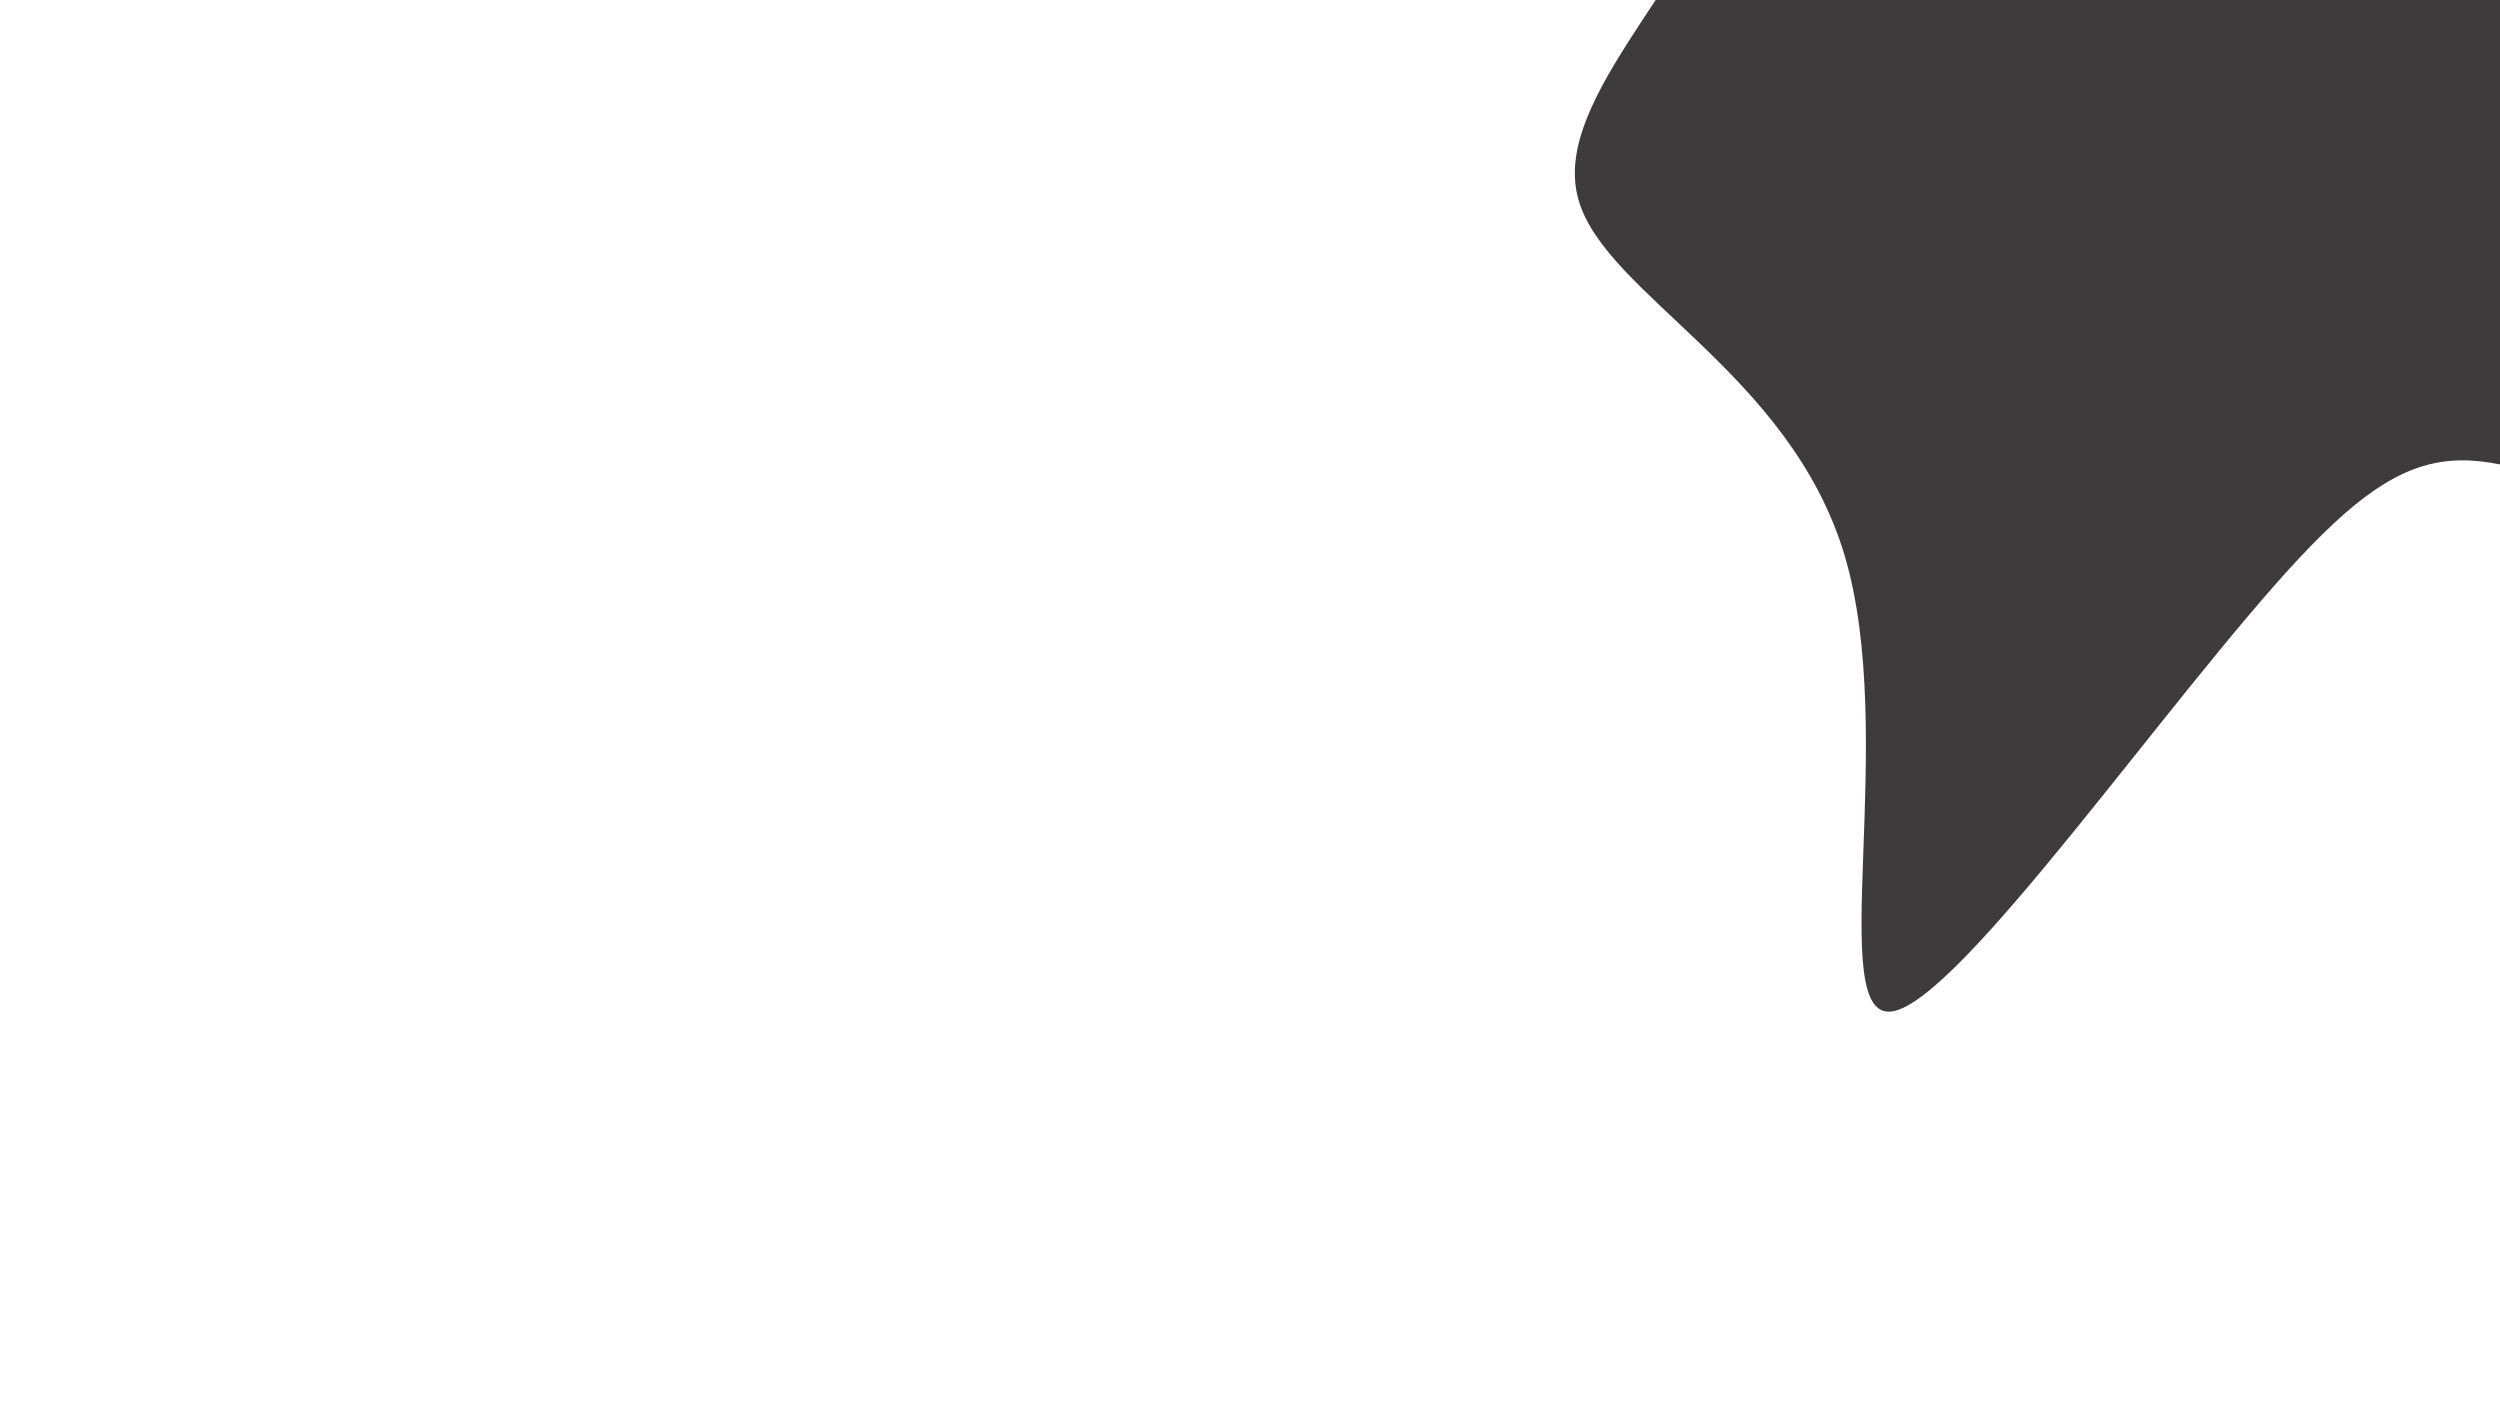 <svg id="visual" viewBox="0 0 960 540" width="960" height="540" xmlns="http://www.w3.org/2000/svg" xmlns:xlink="http://www.w3.org/1999/xlink" version="1.1"><rect x="0" y="0" width="960" height="540" fill="#FFFFFF"></rect><g transform="translate(913.545 83.289)"><path d="M154.1 -316.8C188.9 -246.9 198.8 -183.7 235.5 -132C272.1 -80.3 335.6 -40.2 372.1 21.1C408.6 82.3 418.2 164.7 361.2 181.1C304.2 197.6 180.6 148.2 109.3 118.2C38 88.3 19 77.9 -30.8 131.2C-80.5 184.4 -161 301.4 -187 305.1C-213 308.9 -184.4 199.4 -205.3 129.7C-226.3 60 -296.6 30 -307.3 -6.2C-318 -42.3 -269 -84.7 -242.1 -144.1C-215.3 -203.6 -210.7 -280.2 -174 -349C-137.3 -417.9 -68.7 -478.9 -4.5 -471.1C59.7 -463.3 119.3 -386.7 154.1 -316.8" fill="#3d3b3b"></path></g></svg>
